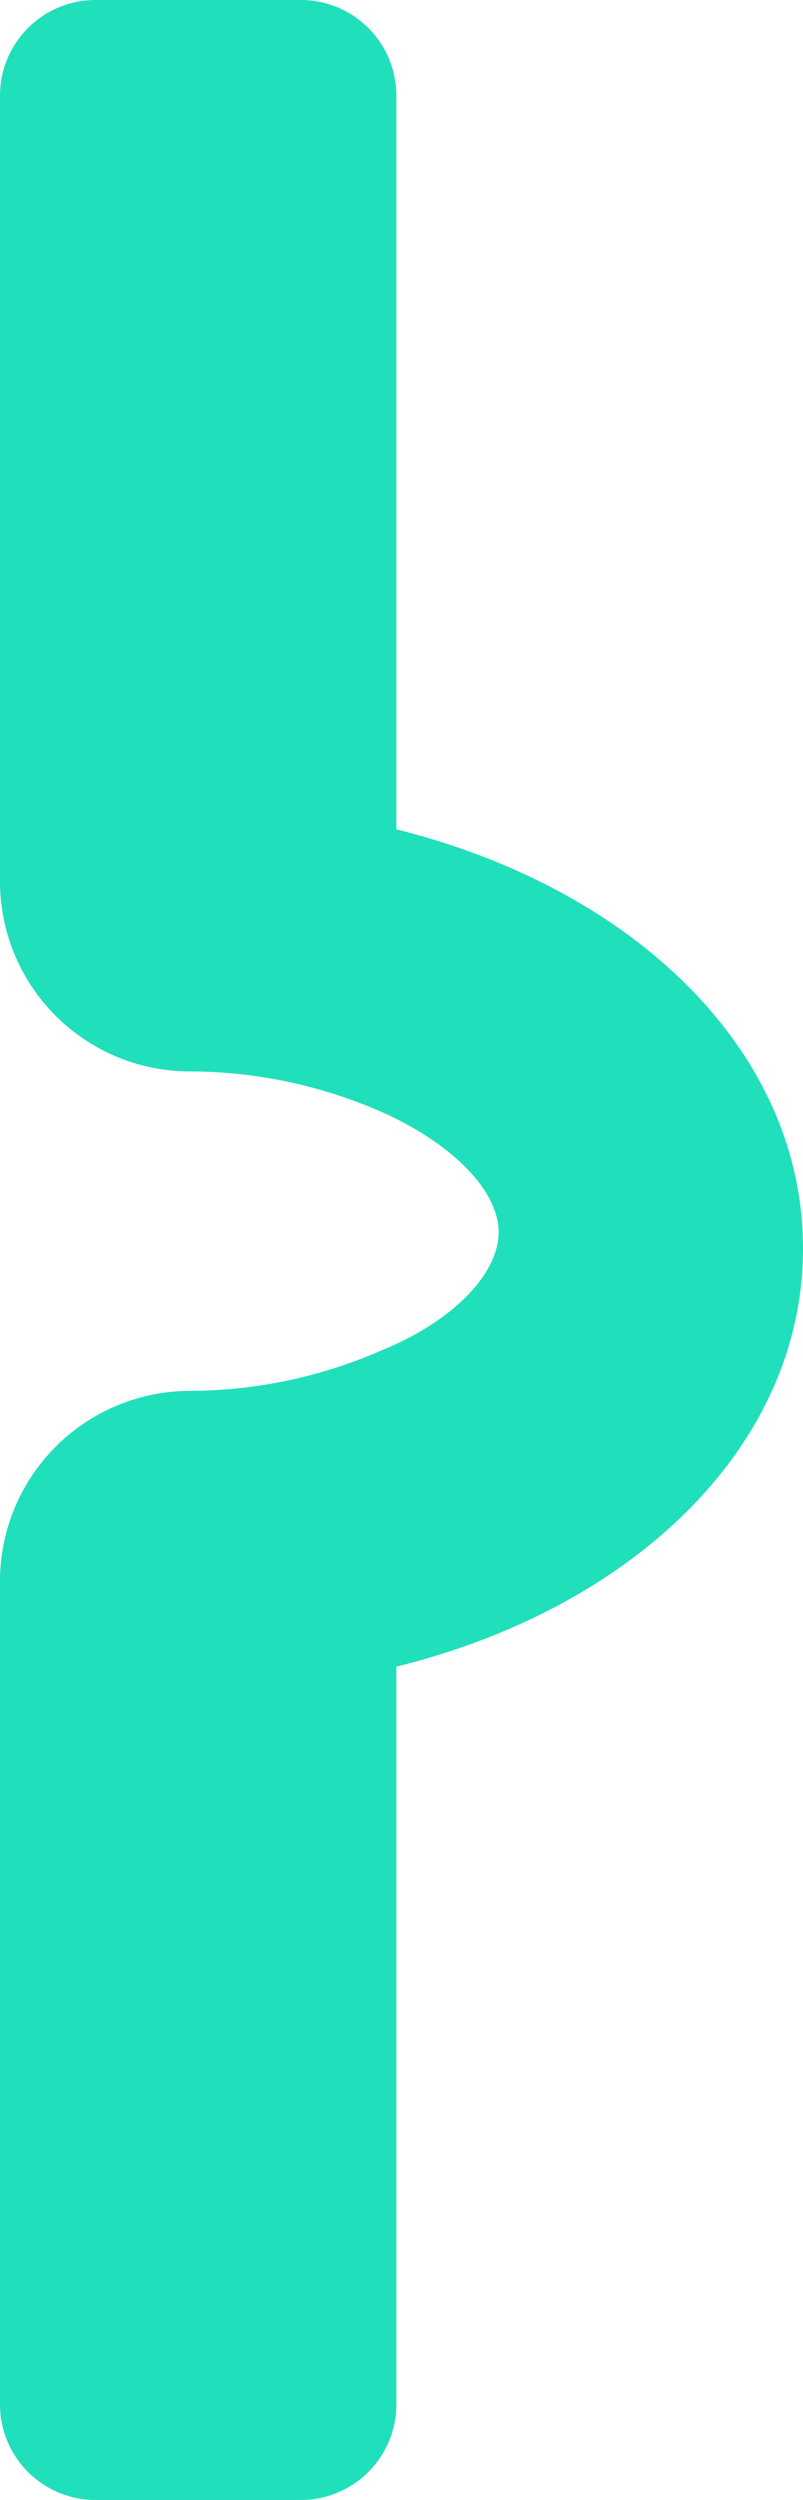 <svg xmlns="http://www.w3.org/2000/svg" viewBox="0 0 20.26 63"><defs><style>.cls-1{fill:#20e0bb;}</style></defs><g id="Layer_2" data-name="Layer 2"><g id="Layer_2-2" data-name="Layer 2"><g id="player"><path class="cls-1" d="M10,20.9V2.41A2.41,2.41,0,0,0,7.59,0H2.41A2.41,2.41,0,0,0,0,2.41V22.23A4.79,4.79,0,0,0,4.79,27h0A12.12,12.12,0,0,1,9.58,28c1.82.8,3,2,3,3.05s-1.14,2.25-3,3a12.12,12.12,0,0,1-4.79,1h0A4.8,4.8,0,0,0,0,39.78V60.59A2.41,2.41,0,0,0,2.41,63H7.59A2.41,2.41,0,0,0,10,60.59V42c6-1.48,10.26-5.57,10.26-10.54S16,22.39,10,20.9Z"/></g></g></g></svg>